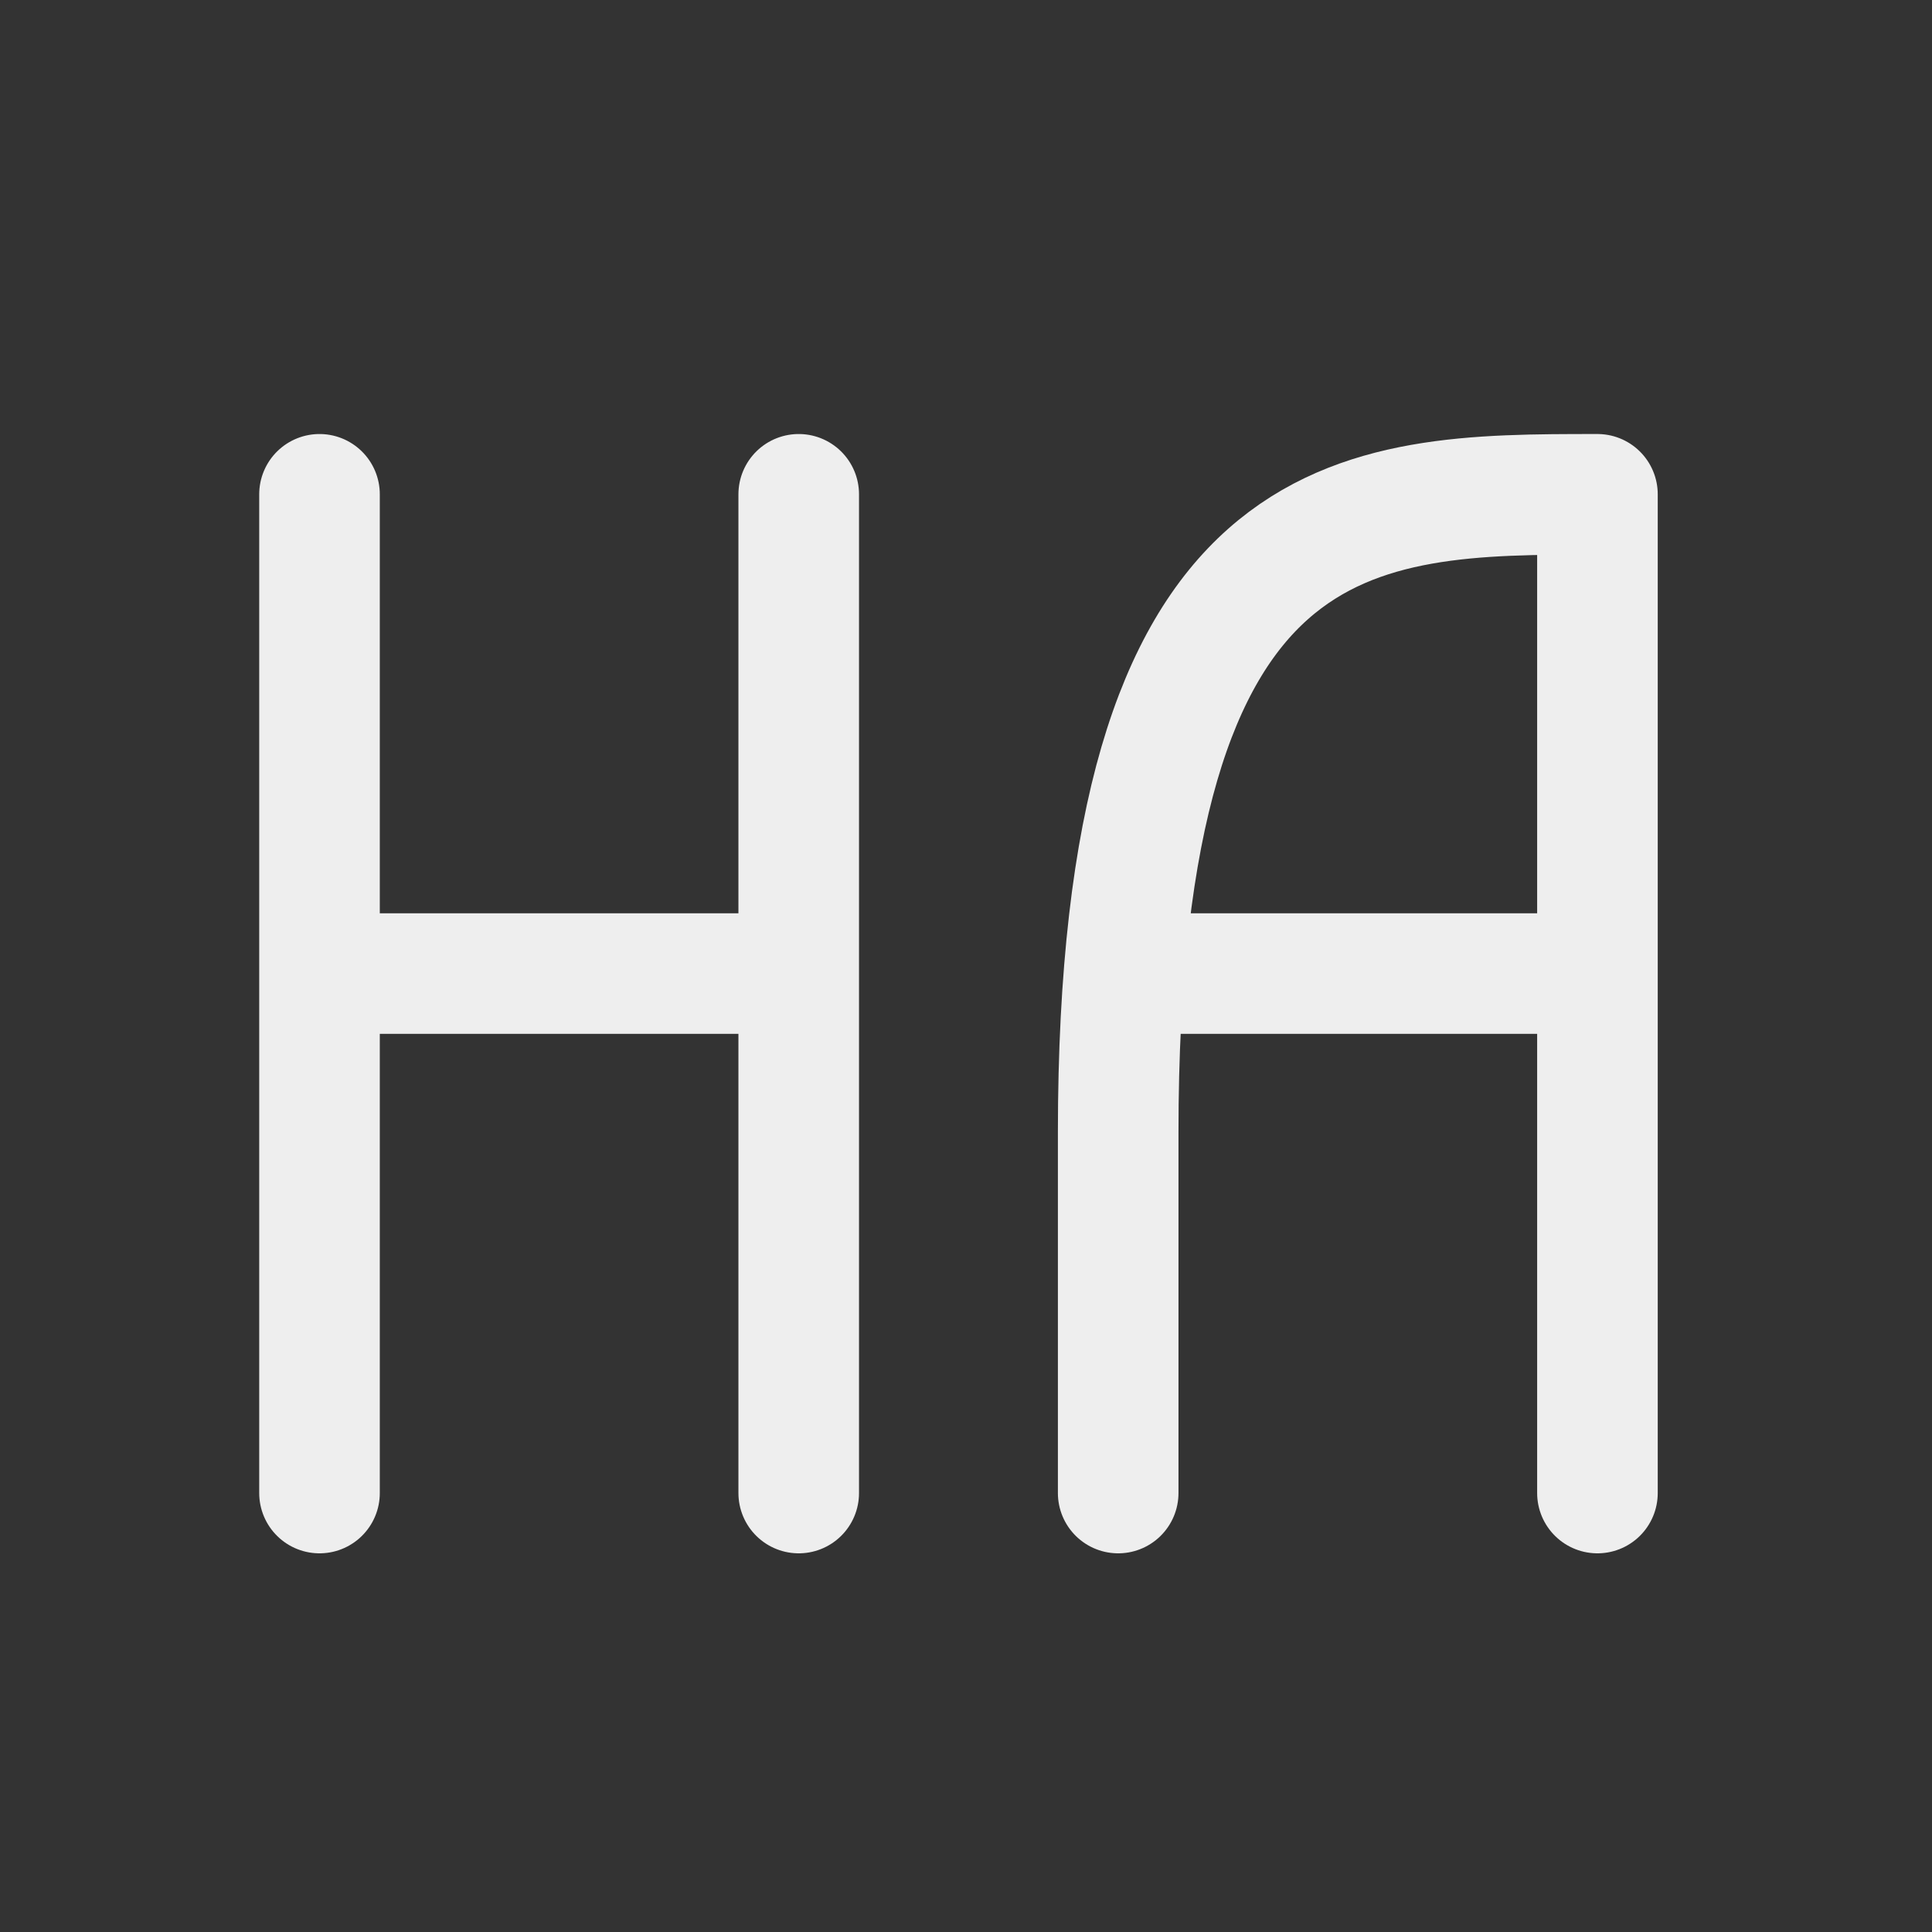 
<svg xmlns="http://www.w3.org/2000/svg" xmlns:xlink="http://www.w3.org/1999/xlink" width="24px" height="24px" viewBox="0 0 24 24" version="1.1">
<rect x="0" y="0" width="24" height="24" fill="#333333" stroke="none"/>
<g id="surface1">
<path style="fill:none;stroke-width:2.996;stroke-linecap:round;stroke-linejoin:round;stroke:rgb(93.333%,93.333%,93.333%);stroke-opacity:1;stroke-miterlimit:4;" d="M 19.844 37.094 L 19.844 24.188 L 7.938 24.188 L 7.938 37.094 M 7.938 24.188 L 7.938 12.281 M 19.844 24.188 L 19.844 12.281 M 27.781 37.094 L 27.781 28.141 C 27.781 12.281 33.734 12.281 39.688 12.281 L 39.688 37.094 M 28.773 24.188 L 39.688 24.188 " transform="matrix(0.5,0,0,0.5,0,0)"/>
</g>
</svg>
